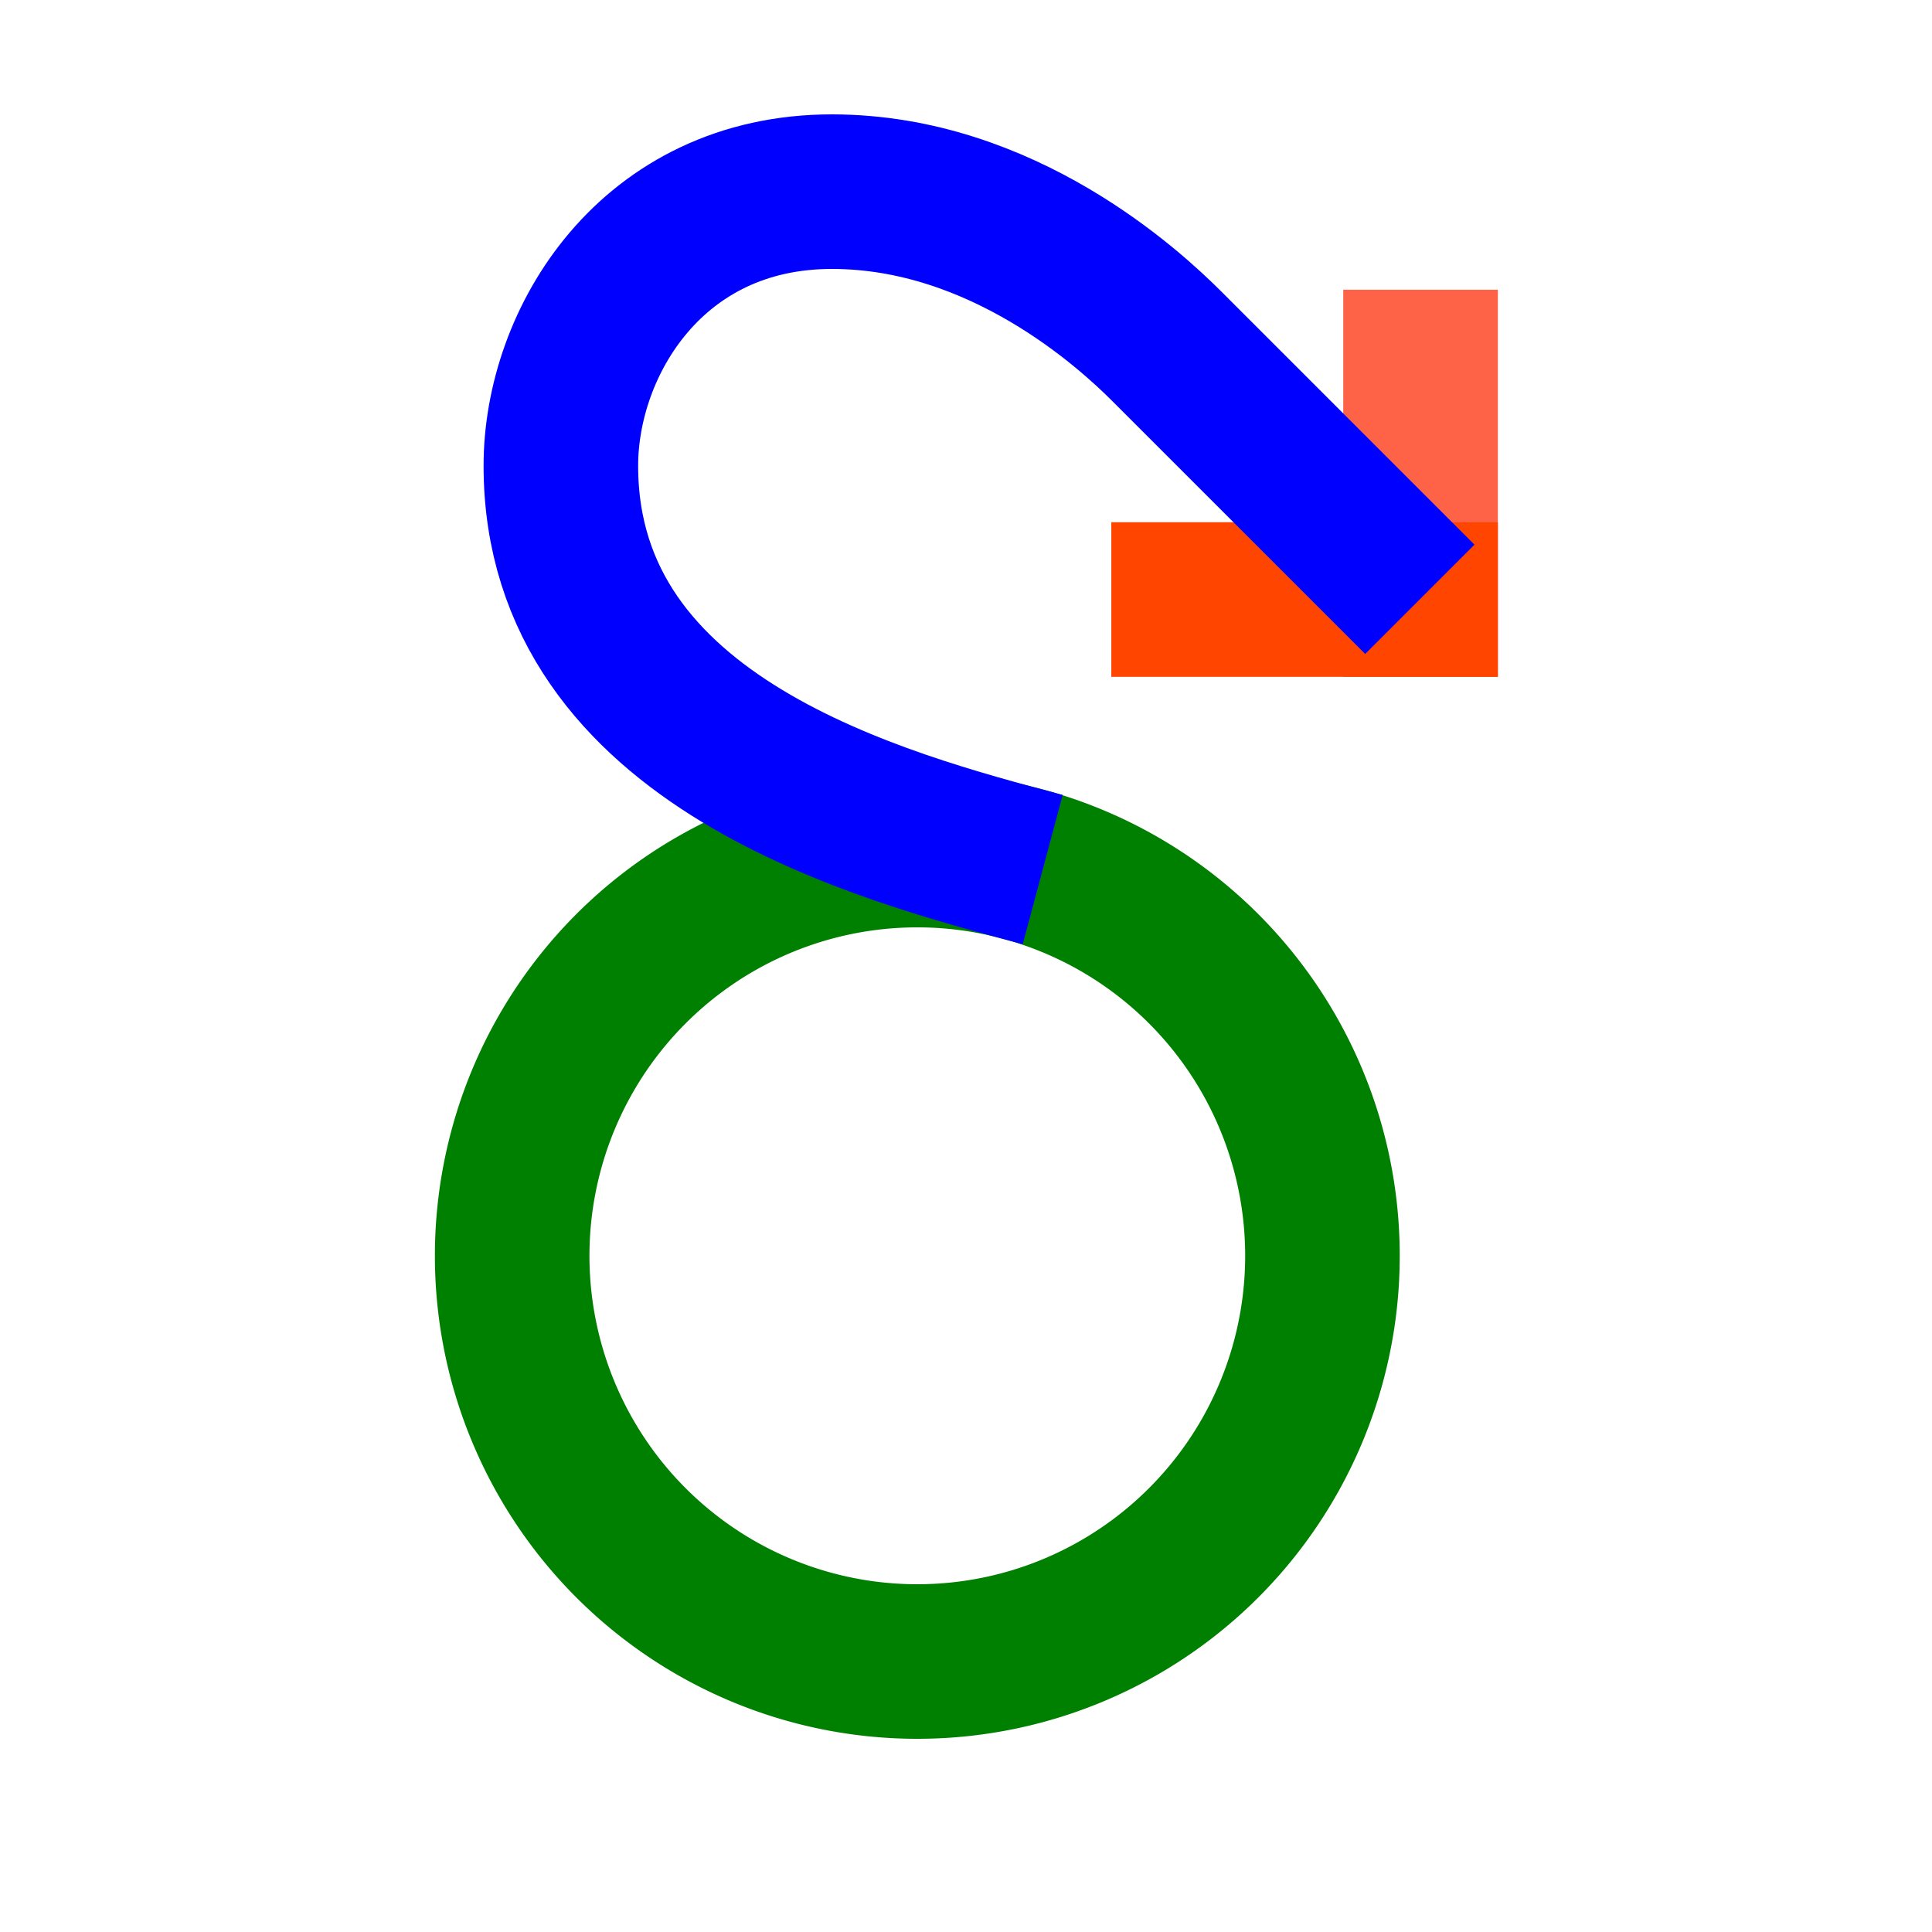 <?xml version="1.0" encoding="UTF-8" standalone="no"?>
<svg
   width="10mm"
   height="10mm"
   version="1.1"
   viewBox="0 0 10 10"
   id="svg10"
   sodipodi:docname="2642-32.svg"
   inkscape:version="1.1.2 (b8e25be833, 2022-02-05)"
   xmlns:inkscape="http://www.inkscape.org/namespaces/inkscape"
   xmlns:sodipodi="http://sodipodi.sourceforge.net/DTD/sodipodi-0.dtd"
   xmlns="http://www.w3.org/2000/svg"
   xmlns:svg="http://www.w3.org/2000/svg"
   xmlns:rdf="http://www.w3.org/1999/02/22-rdf-syntax-ns#"
   xmlns:cc="http://creativecommons.org/ns#"
   xmlns:dc="http://purl.org/dc/elements/1.1/">
  <defs
     id="defs14" />
  <sodipodi:namedview
     pagecolor="#ffffff"
     bordercolor="#666666"
     borderopacity="1"
     objecttolerance="10"
     gridtolerance="10"
     guidetolerance="10"
     inkscape:pageopacity="0"
     inkscape:pageshadow="2"
     inkscape:window-width="640"
     inkscape:window-height="480"
     id="namedview12"
     showgrid="false"
     inkscape:zoom="11.313709"
     inkscape:cx="-1.3258252"
     inkscape:cy="0.66291261"
     inkscape:current-layer="svg10"
     inkscape:document-rotation="0"
     showguides="true"
     inkscape:pagecheckerboard="0"
     inkscape:document-units="mm" />
  <g
     id="g10710"
     transform="translate(0.251)">
    <path
       id="path886-9"
       style="opacity:0.999;fill:none;stroke:#008000;stroke-width:0.8;stroke-linejoin:round;stroke-miterlimit:4;stroke-dasharray:none;paint-order:stroke fill markers"
       d="M 6.594,6.5 A 2.097,2.1 0 0 1 4.497,8.6 2.097,2.1 0 0 1 2.4,6.5 2.097,2.1 0 0 1 4.497,4.4 2.097,2.1 0 0 1 6.594,6.5 Z" />
    <g
       id="g3527"
       transform="matrix(0.707,0,0,0.707,1.023,0.203)"
       style="stroke-width:1.415">
      <path
         style="fill:none;stroke:#ff6347;stroke-width:1.132;stroke-linecap:square;stroke-linejoin:miter;stroke-miterlimit:10;stroke-dasharray:none;paint-order:stroke fill markers"
         d="m 8.598,2.4 1e-6,1.702"
         id="path3282" />
      <path
         style="fill:none;stroke:#ff4500;stroke-width:1.132;stroke-linecap:square;stroke-linejoin:miter;stroke-miterlimit:10;stroke-dasharray:none;paint-order:stroke fill markers"
         d="m 8.598,4.102 -1.698,2e-7"
         id="path3282-1" />
    </g>
    <path
       style="fill:none;stroke:#0000ff;stroke-width:0.8;stroke-linecap:butt;stroke-linejoin:miter;stroke-miterlimit:10;stroke-dasharray:none;paint-order:stroke fill markers"
       d="M 7.098,3.102 5.789,1.793 C 5.596,1.6 4.936,0.992 4.055,0.992 c -0.932,0 -1.403,0.777 -1.403,1.419 0,1.439 1.672,1.87 2.494,2.09"
       id="path5080"
       sodipodi:nodetypes="ccccc" />
  </g>
</svg>
